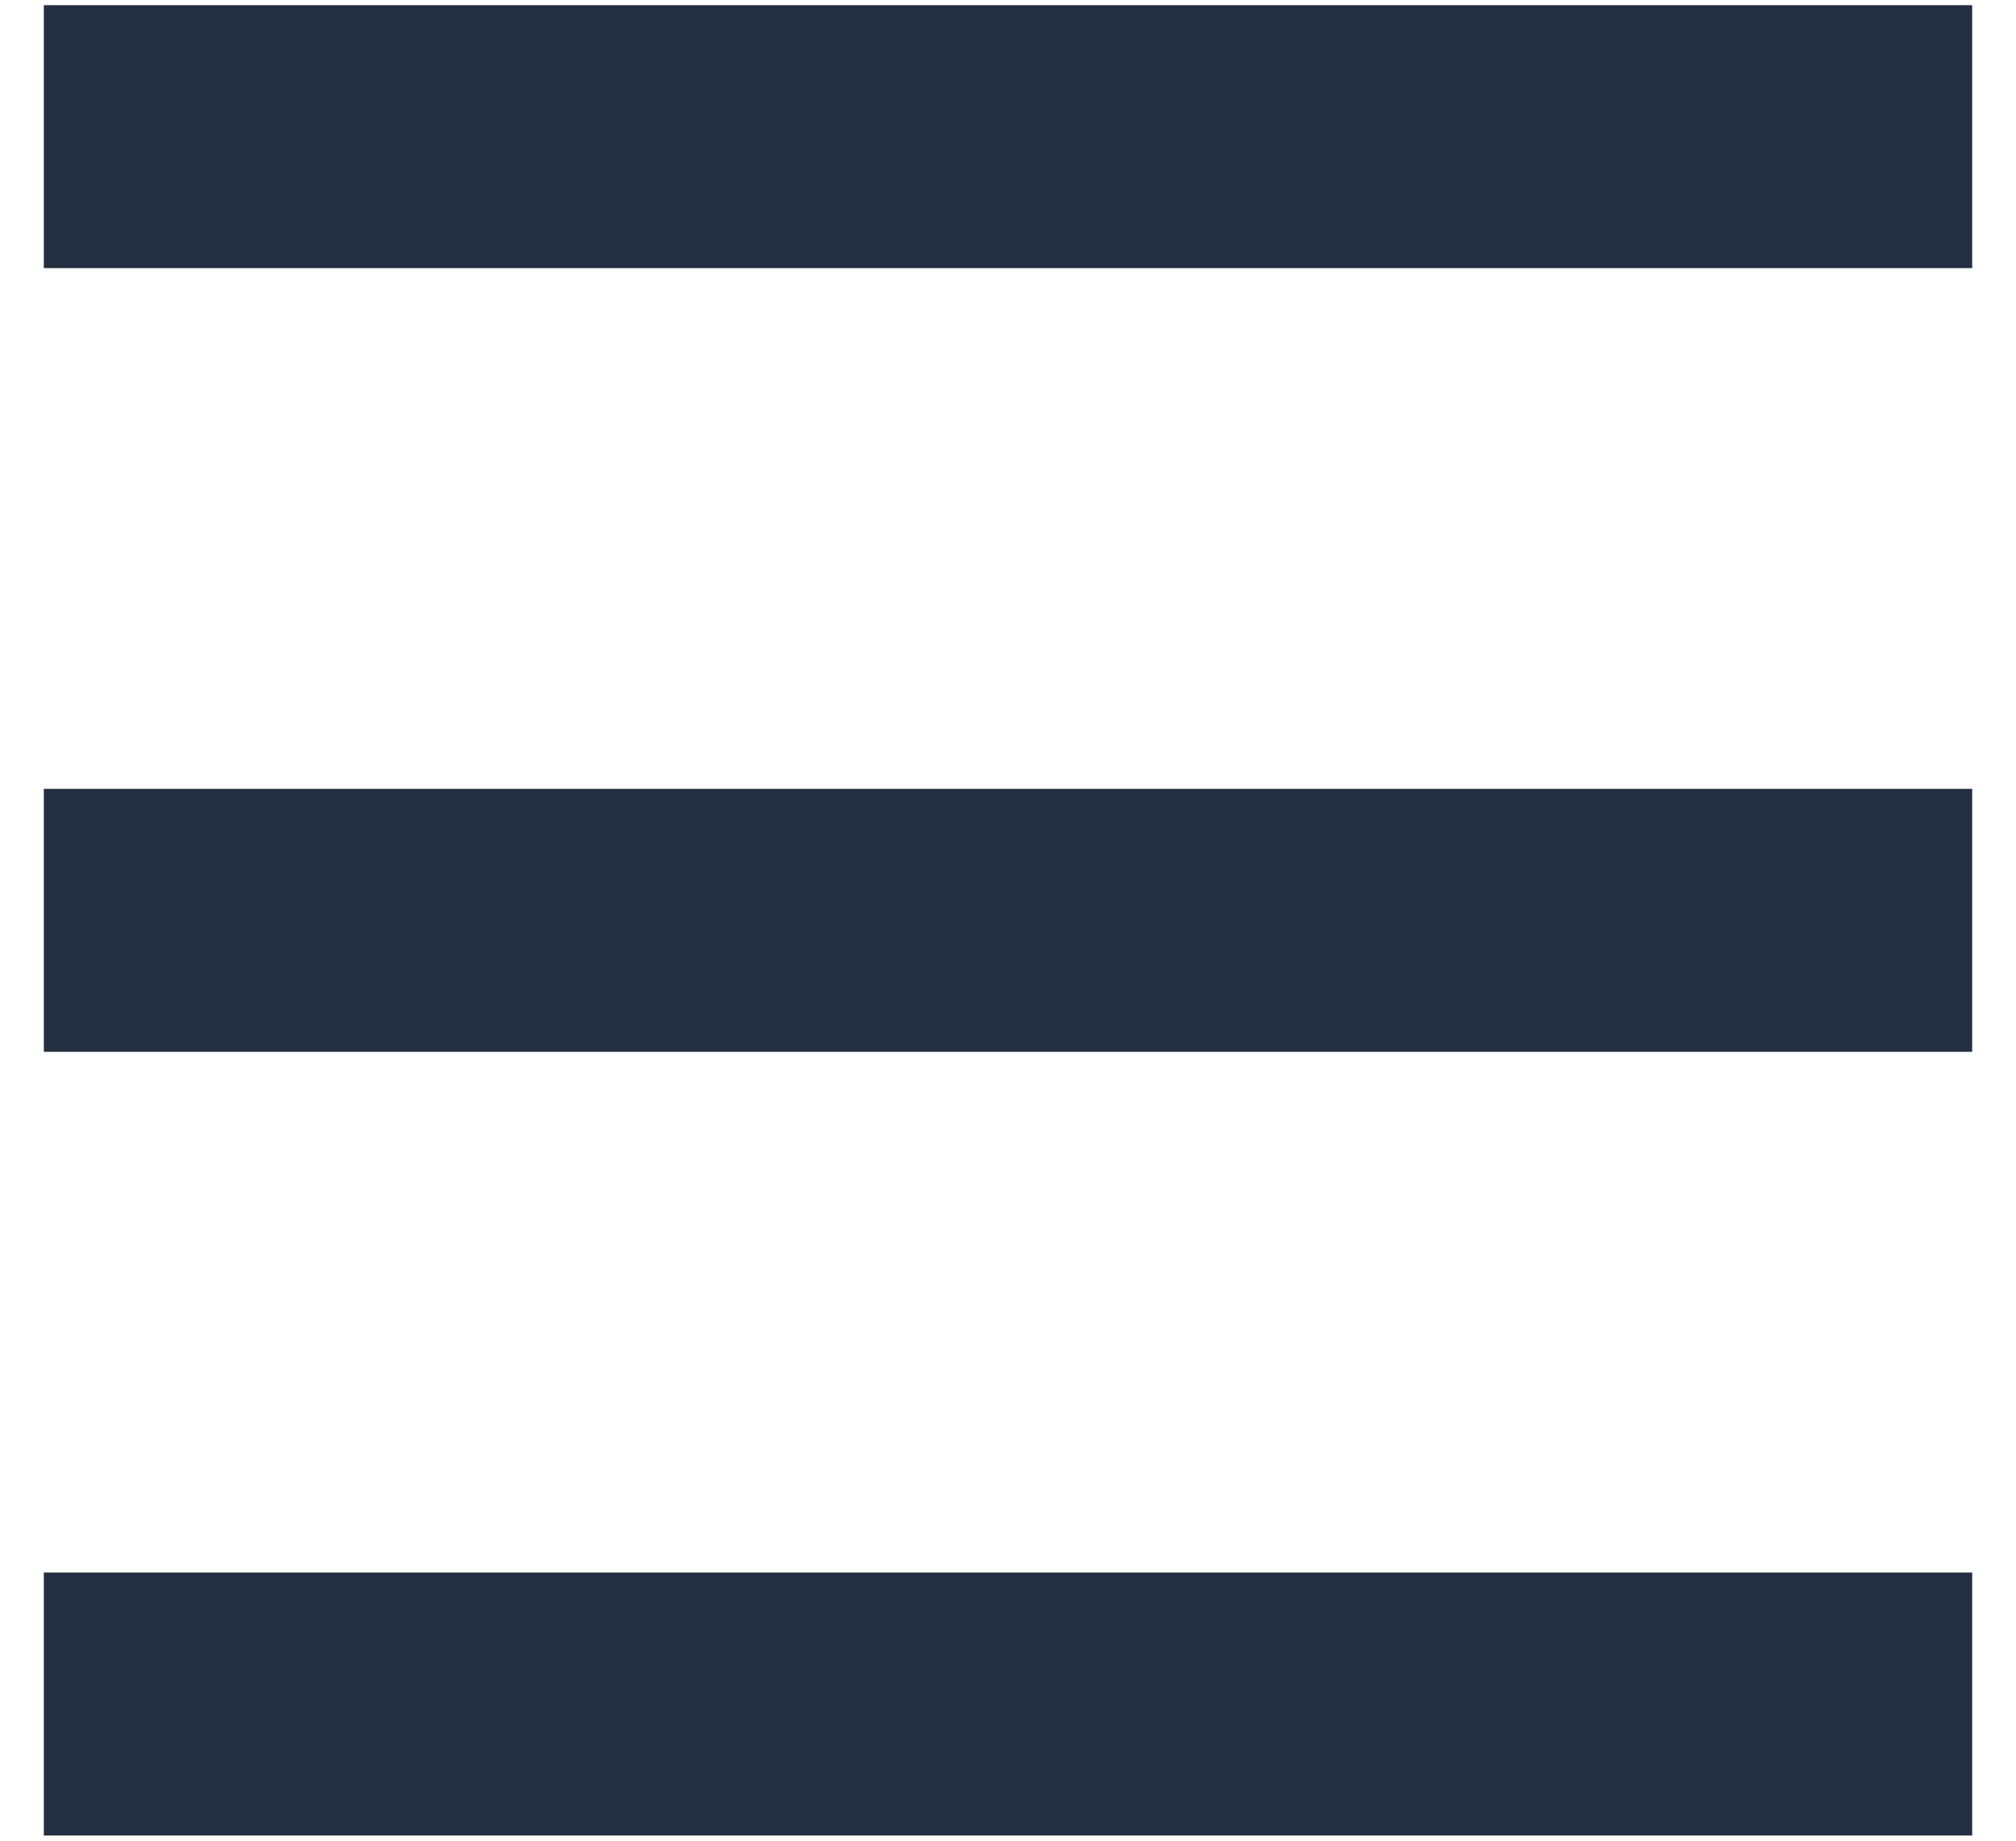 <?xml version="1.0" encoding="UTF-8"?>
<svg width="23px" height="21px" viewBox="0 0 23 21" version="1.1" xmlns="http://www.w3.org/2000/svg" xmlns:xlink="http://www.w3.org/1999/xlink">
    <!-- Generator: Sketch 52.6 (67491) - http://www.bohemiancoding.com/sketch -->
    <title>Group 4</title>
    <desc>Created with Sketch.</desc>
    <g id="Page-1" stroke="none" stroke-width="1" fill="none" fill-rule="evenodd" stroke-linecap="square">
        <g id="NewVisuals-768x1024" transform="translate(-26, -135)" fill-rule="nonzero" stroke="#232f40" stroke-width="3">
            <g id="Group-4" transform="translate(28, 136)">
                <path d="M19,0.559 L0,0.559" id="Line-9"></path>
                <path d="M19,9.5 L0,9.5" id="Line-9"></path>
                <path d="M19,18.441 L0,18.441" id="Line-9"></path>
            </g>
        </g>
    </g>
</svg>